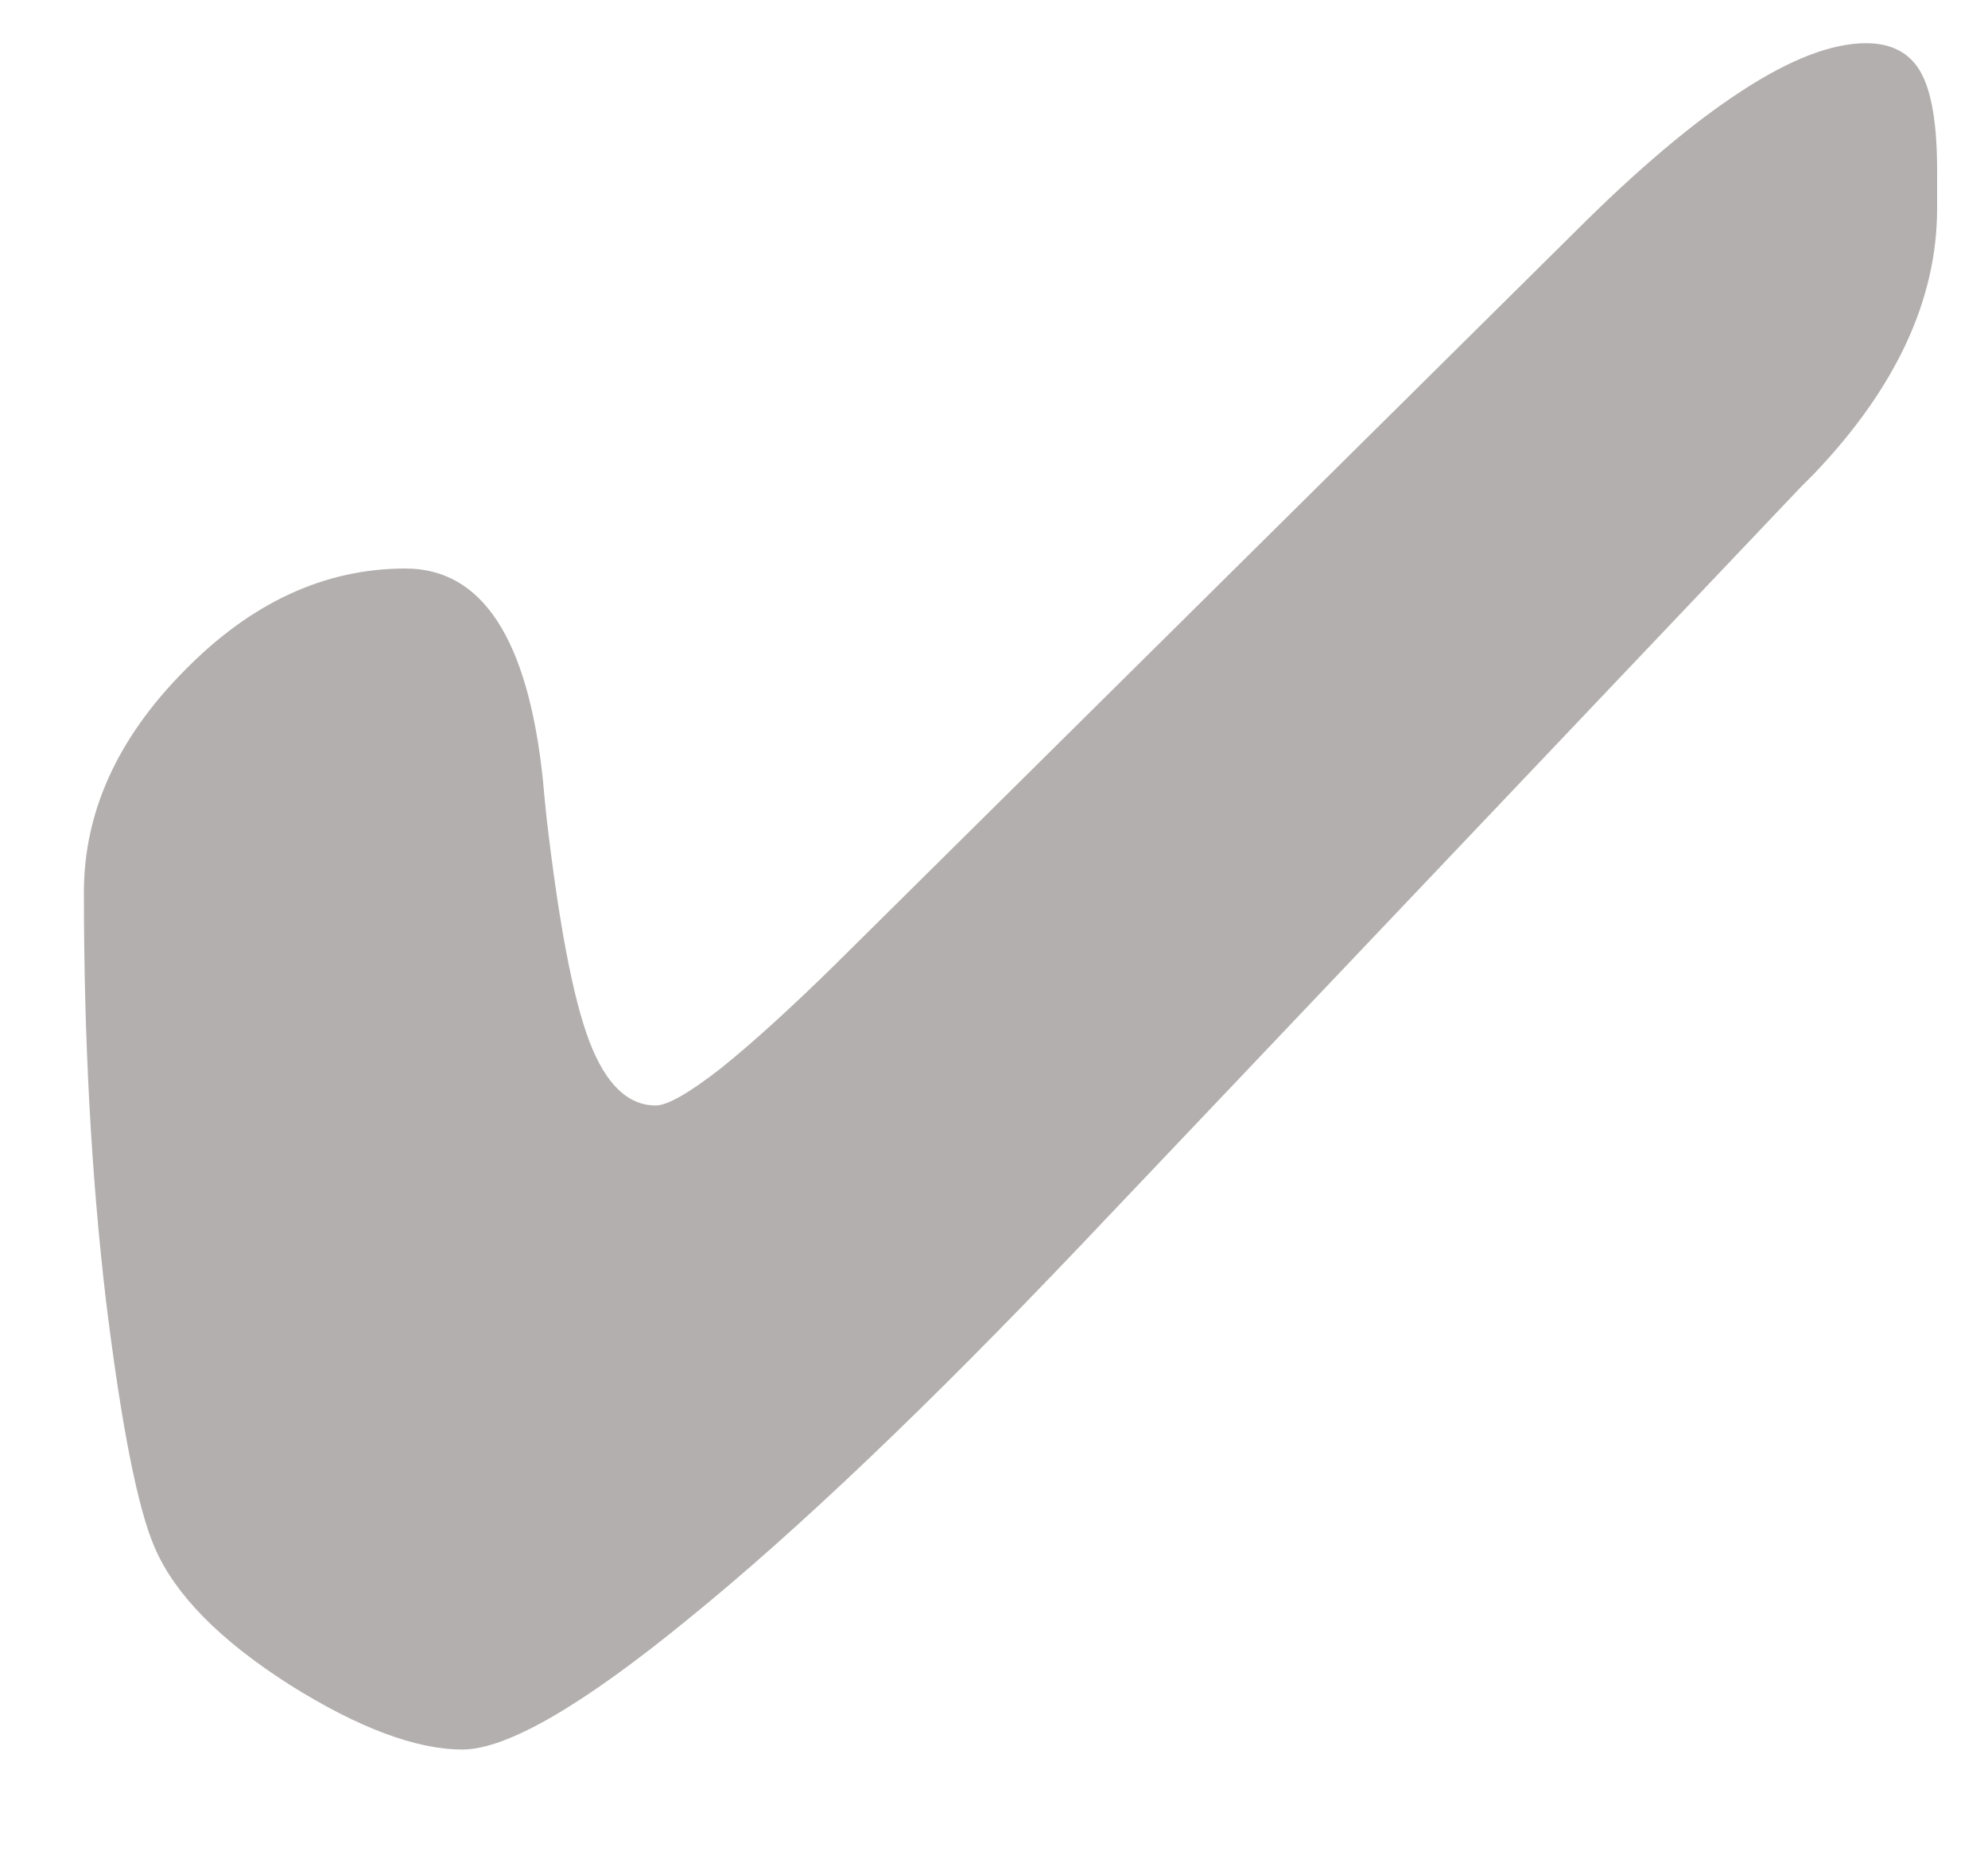 <svg width="15" height="14" viewBox="0 0 15 14" fill="none" xmlns="http://www.w3.org/2000/svg">
<path d="M14.616 1.574C14.616 2.26 14.306 2.928 13.685 3.578L13.588 3.675L8.156 9.396C7.002 10.609 6.018 11.547 5.203 12.209C4.395 12.871 3.823 13.202 3.489 13.202C3.138 13.202 2.701 13.038 2.18 12.71C1.658 12.376 1.321 12.033 1.169 11.682C1.04 11.389 0.917 10.768 0.8 9.818C0.688 8.869 0.633 7.841 0.633 6.733C0.633 6.13 0.885 5.573 1.389 5.063C1.893 4.548 2.449 4.29 3.059 4.29C3.639 4.29 3.984 4.82 4.096 5.881C4.107 6.004 4.116 6.095 4.122 6.153C4.216 6.968 4.324 7.536 4.447 7.858C4.57 8.181 4.737 8.342 4.948 8.342C5.036 8.342 5.2 8.248 5.44 8.061C5.681 7.867 5.968 7.606 6.302 7.278L11.883 1.75C12.352 1.281 12.771 0.927 13.14 0.687C13.509 0.446 13.822 0.326 14.08 0.326C14.273 0.326 14.411 0.399 14.493 0.546C14.575 0.692 14.616 0.938 14.616 1.284V1.574Z" fill="#B4AFAF"/>
</svg>
